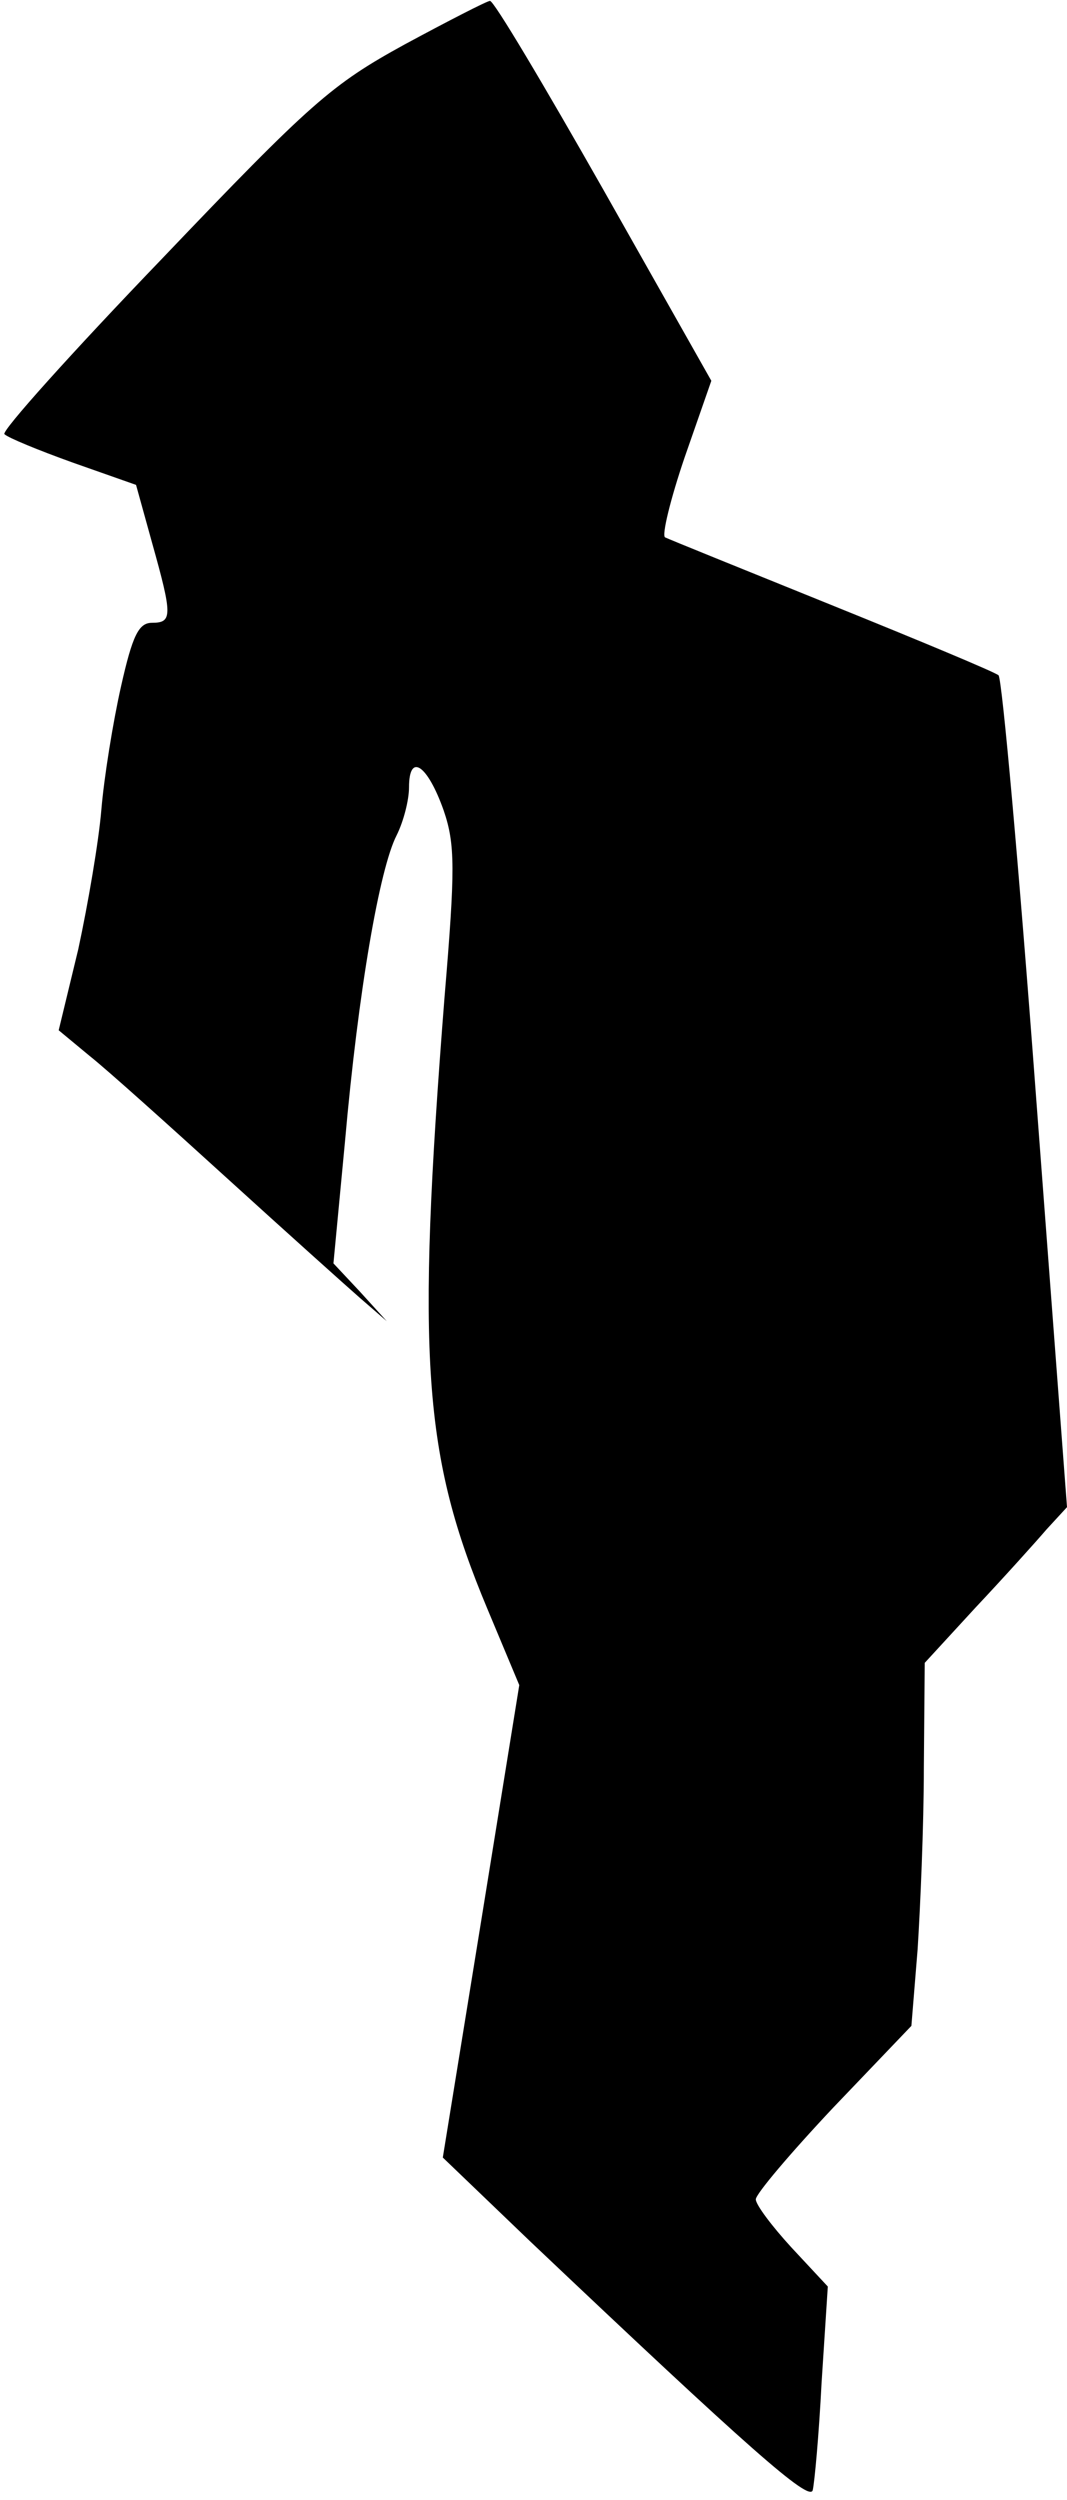 <?xml version="1.0" standalone="no"?>
<!DOCTYPE svg PUBLIC "-//W3C//DTD SVG 20010904//EN"
 "http://www.w3.org/TR/2001/REC-SVG-20010904/DTD/svg10.dtd">
<svg version="1.0" xmlns="http://www.w3.org/2000/svg"
 width="120pt" height="281pt" viewBox="0 0 120 281"
 preserveAspectRatio="xMidYMid meet">
<g transform="translate(0,281) scale(0.1,-0.1)"
fill="#000000" stroke="none">
<path fill="#000000" stroke="none" d="M455 2760 c-82 -45 -105 -65 -273 -241
-101 -105 -181 -194 -177 -197 4 -4 38 -18 77 -32 l71 -25 18 -65 c23 -82 23
-90 0 -90 -15 0 -22 -14 -35 -72 -9 -40 -19 -102 -22 -138 -3 -36 -15 -106
-26 -157 l-22 -91 35 -29 c19 -15 88 -77 154 -137 66 -60 134 -121 150 -135
l30 -26 -30 33 -30 32 13 137 c15 170 39 307 58 344 8 16 14 40 14 54 0 40 21
25 39 -26 13 -38 13 -66 1 -209 -32 -407 -24 -516 48 -688 l36 -86 -43 -266
-43 -265 98 -94 c247 -234 314 -293 318 -280 2 8 7 62 10 121 l7 108 -41 44
c-22 24 -40 48 -40 54 0 6 39 52 87 103 l88 92 7 86 c3 47 7 139 7 204 l1 118
57 62 c32 34 68 74 80 88 l23 25 -35 464 c-19 255 -38 467 -42 471 -5 4 -89
39 -188 79 -99 40 -183 74 -187 76 -4 2 6 43 22 90 l30 86 -121 214 c-67 118
-124 214 -128 213 -3 0 -46 -22 -96 -49z"/>
</g>
</svg>
